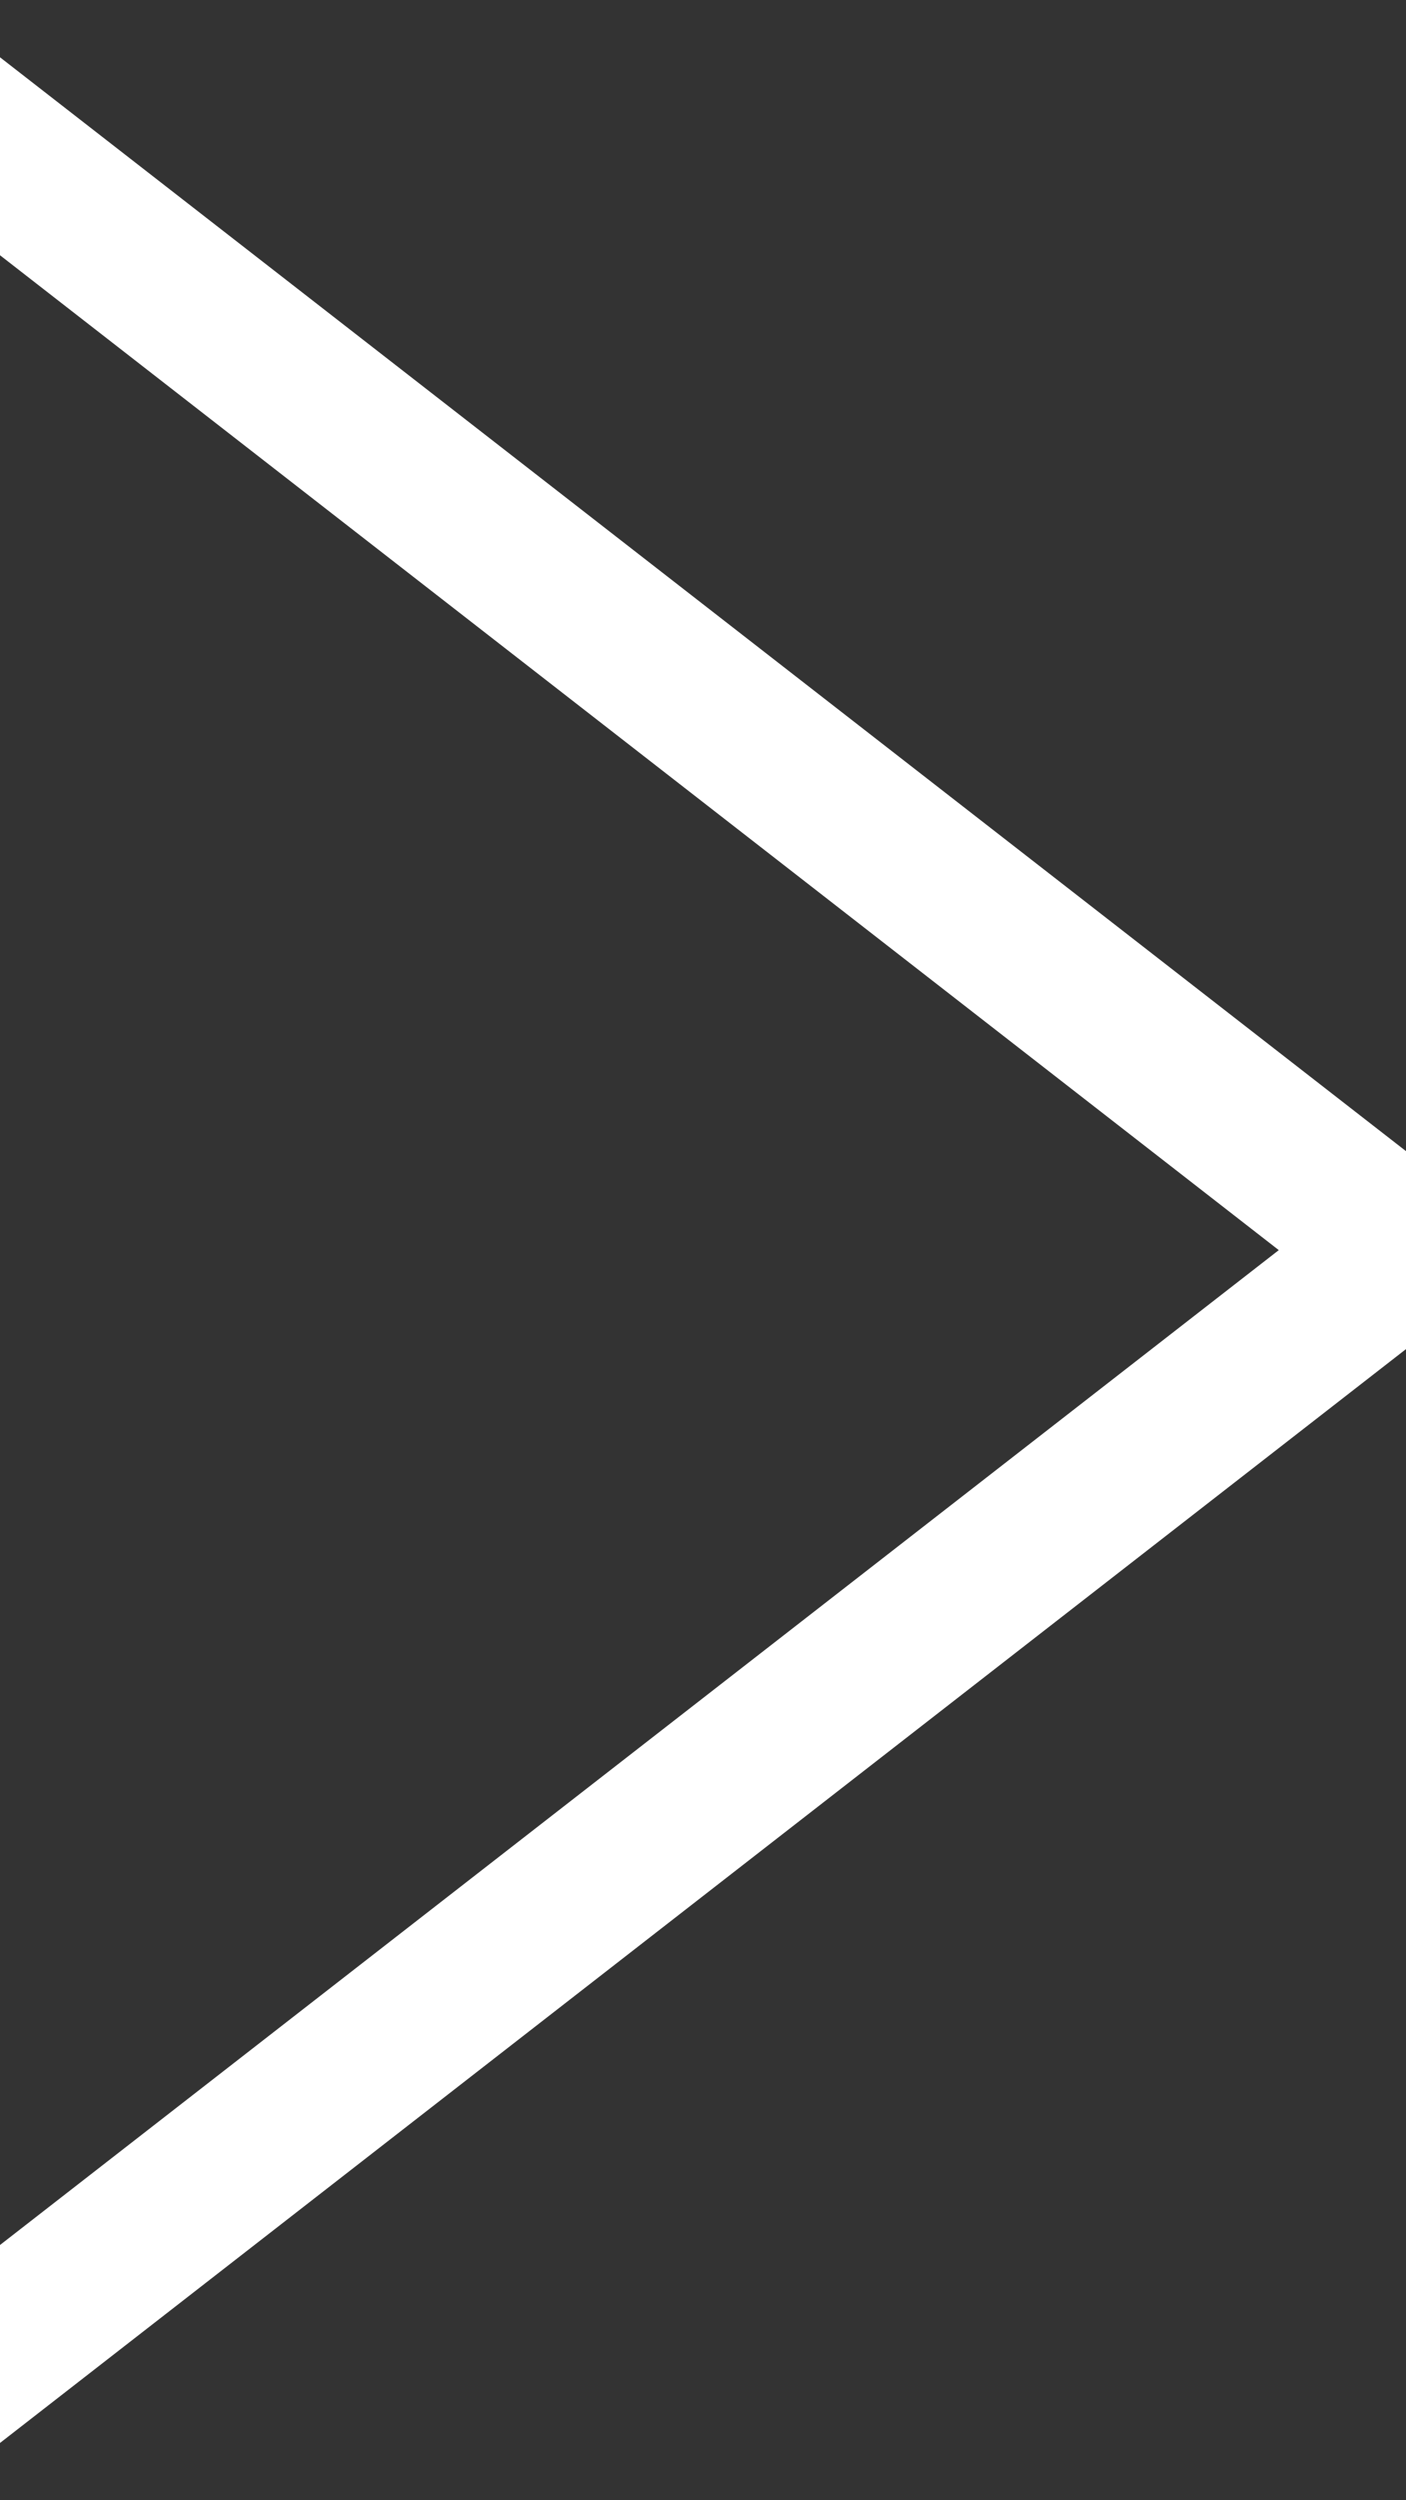 <?xml version="1.0" encoding="UTF-8"?>
<svg width="9px" height="16px" viewBox="0 0 9 16" version="1.1" xmlns="http://www.w3.org/2000/svg" xmlns:xlink="http://www.w3.org/1999/xlink">
    <rect x="0" y="0" width="9" height="16" fill="#333333" stroke="none"/>
    <!-- Generator: Sketch 41 (35326) - http://www.bohemiancoding.com/sketch -->
    <title>Group 13</title>
    <desc>Created with Sketch.</desc>
    <defs></defs>
    <g id="Page-1" stroke="none" stroke-width="1" fill="none" fill-rule="evenodd" stroke-linecap="square">
        <g id="Resort" transform="translate(-1260, -706)" stroke="#FFFFFF">
            <g id="Group-11-Copy-2" transform="translate(1264, 714) scale(-1, 1) translate(-1264, -714) translate(1248, 698)">
                <g id="Group-13" transform="translate(11, 9)">
                    <path d="M0,0 L9,7" id="Line-Copy-3" transform="translate(4.5, 3.5) scale(-1, 1) translate(-4.5, -3.5) "></path>
                    <path d="M0,7 L9,14" id="Line-Copy-8"></path>
                </g>
            </g>
        </g>
    </g>
</svg>